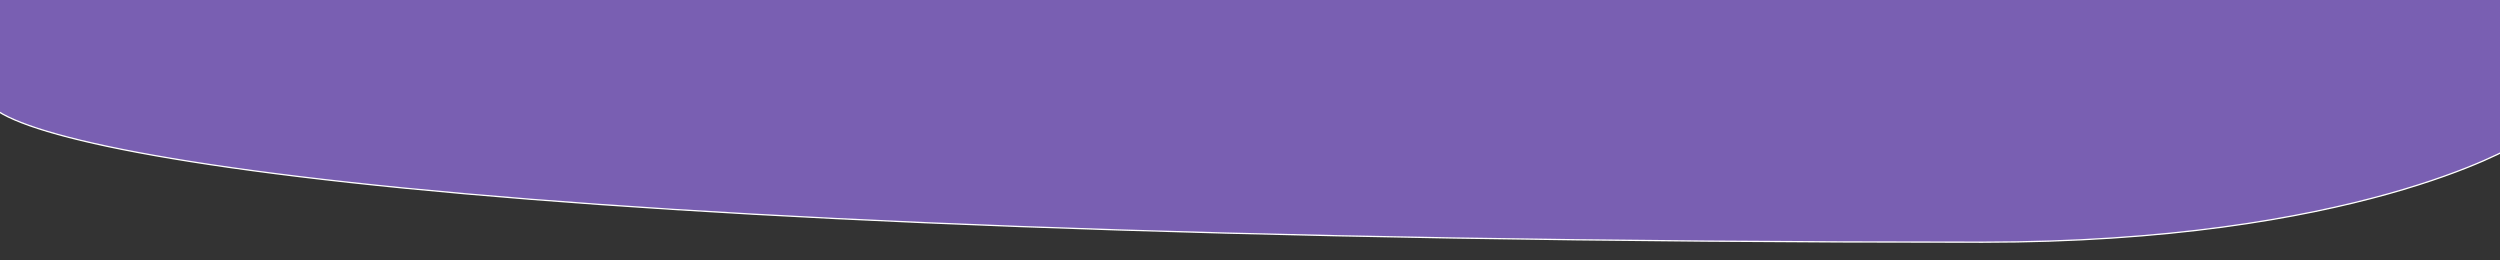 <?xml version="1.0" encoding="utf-8"?>
<!-- Generator: Adobe Illustrator 16.0.0, SVG Export Plug-In . SVG Version: 6.00 Build 0)  -->
<!DOCTYPE svg PUBLIC "-//W3C//DTD SVG 1.1//EN" "http://www.w3.org/Graphics/SVG/1.1/DTD/svg11.dtd">
<svg version="1.1" id="Camada_1" xmlns="http://www.w3.org/2000/svg" xmlns:xlink="http://www.w3.org/1999/xlink" x="0px" y="0px"
	 width="1920px" height="200px" viewBox="0 0 1920 200" enable-background="new 0 0 1920 200" xml:space="preserve">
<rect x="0" y="0" width="1920" height="200" fill="#333333" stroke="none"/>
<path fill="#795FB2" stroke="#FFFFFF" stroke-miterlimit="10" d="M1931,111.859c0,0-122.387,74.141-408.629,74.141
	C337.953,186-11,112.919-11,73.731S-11-11-11-11h1942V111.859z"/>
</svg>
